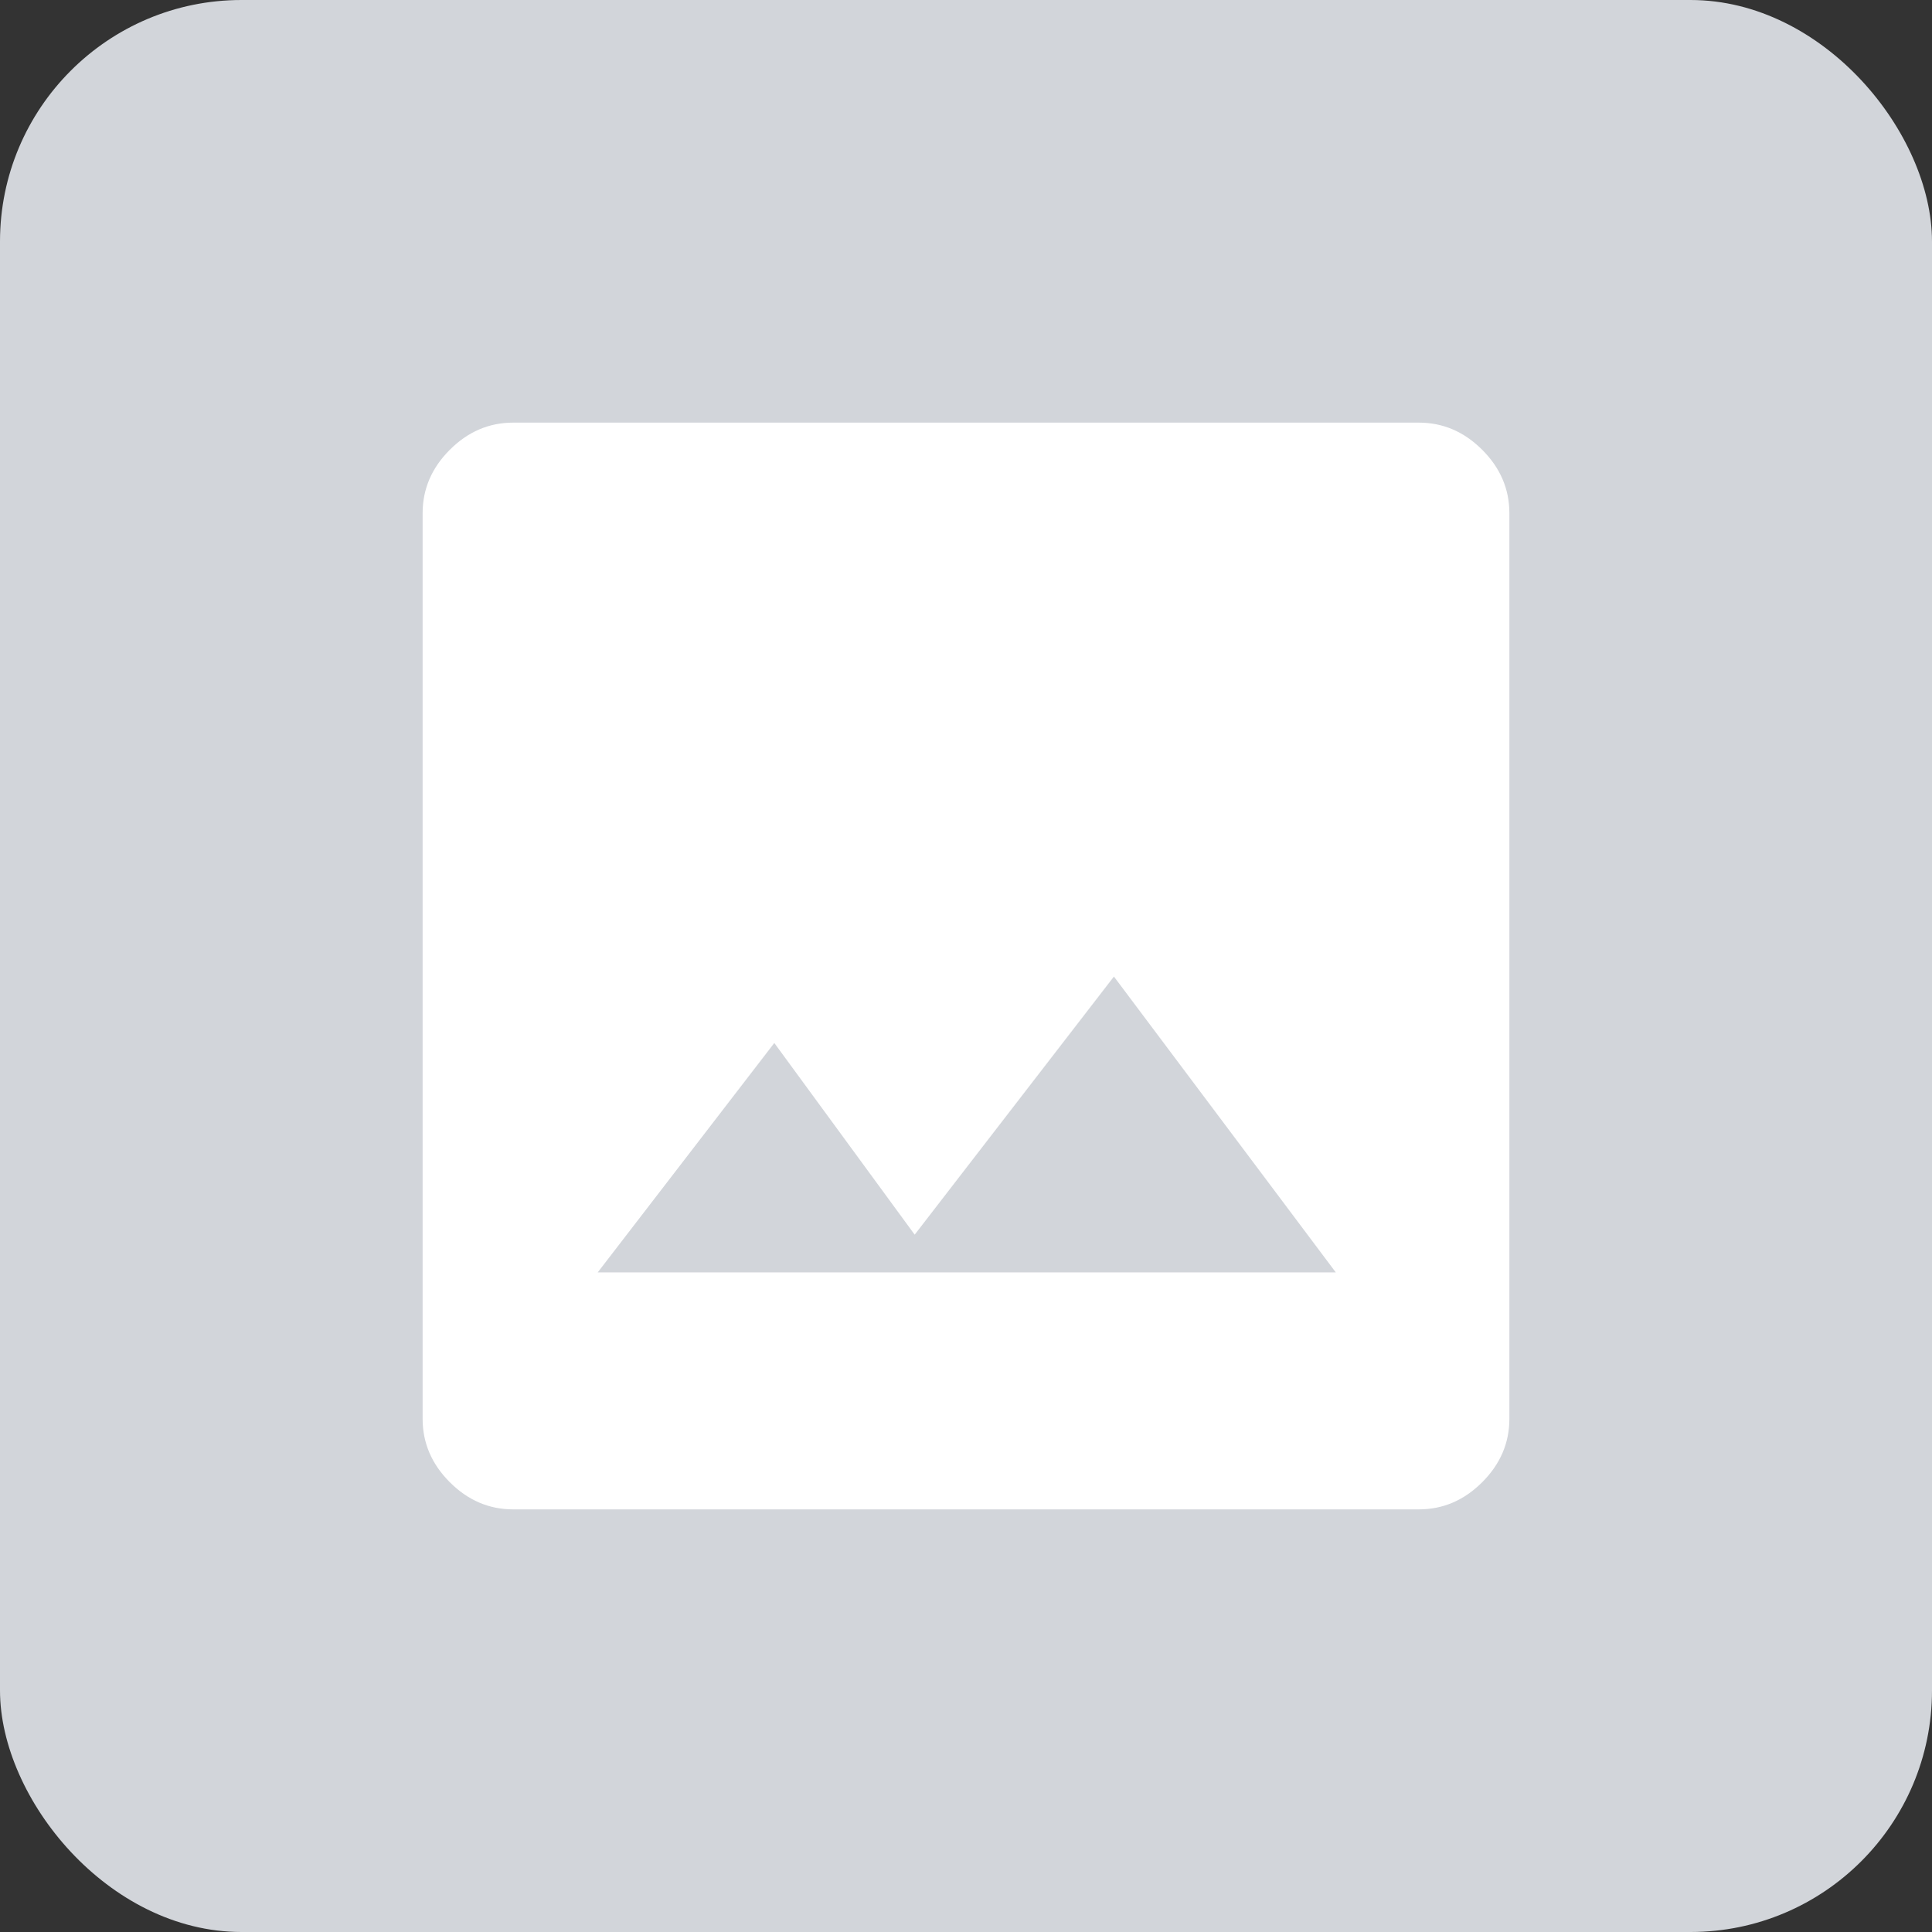 <svg width="32" height="32" viewBox="0 0 32 32" fill="none" xmlns="http://www.w3.org/2000/svg">
<rect x="0" y="0" width="32" height="32" fill="#333333" stroke="none"/>
<rect width="32" height="32" rx="4" fill="#D2D5DA"/>
<path d="M8.5 25C8.1 25 7.75 24.85 7.45 24.55C7.15 24.25 7 23.9 7 23.5V8.5C7 8.1 7.15 7.75 7.45 7.45C7.75 7.15 8.1 7 8.5 7H23.5C23.9 7 24.25 7.15 24.55 7.45C24.85 7.75 25 8.1 25 8.5V23.5C25 23.9 24.85 24.25 24.55 24.55C24.25 24.85 23.9 25 23.5 25H8.5ZM9.9 21.075H22.125L18.45 16.175L15.15 20.45L12.825 17.275L9.9 21.075Z" fill="white"/>
</svg>
